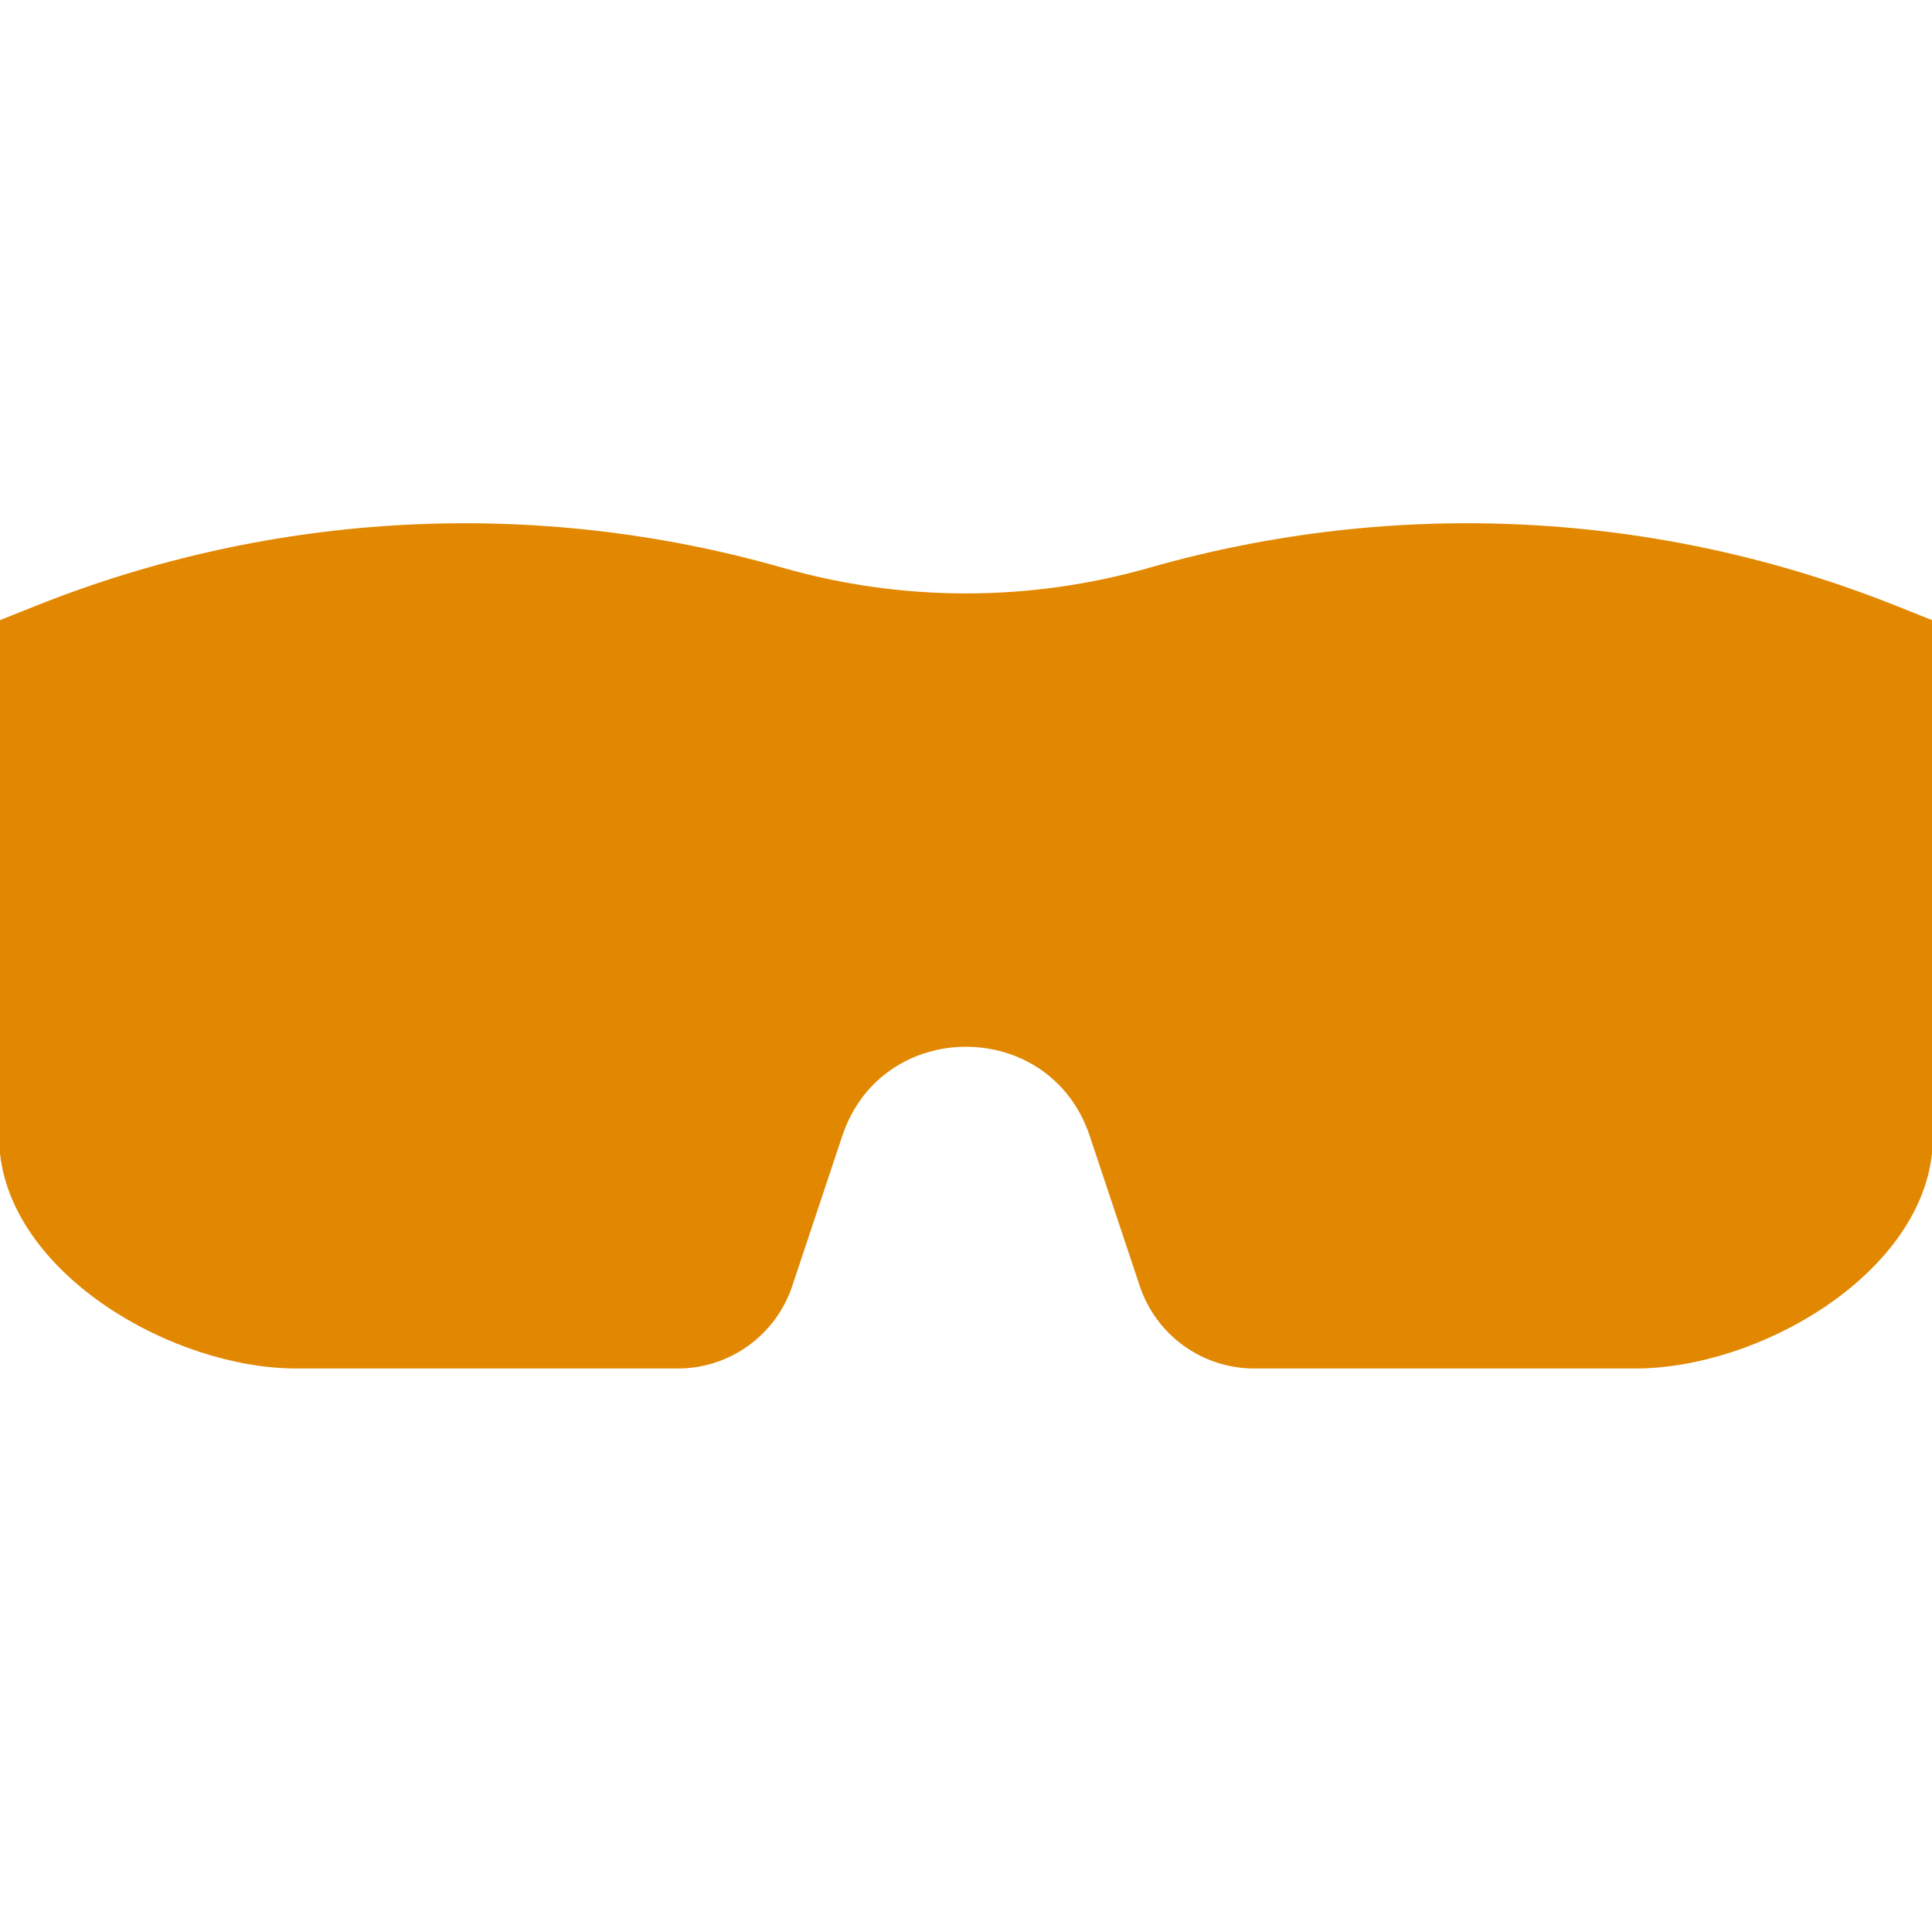 <svg xmlns="http://www.w3.org/2000/svg" width="24" height="24" viewBox="0 0 24 24" fill="none"><rect width="24" height="24" fill="none"/>
<path d="M0 7.703L0.44 7.528C3.396 6.345 6.661 6.178 9.723 7.053C11.211 7.478 12.789 7.478 14.277 7.053C17.339 6.178 20.604 6.345 23.561 7.528L24 7.703V14.331C23.831 15.851 21.843 17 20.315 17H15.581C14.935 17 14.362 16.587 14.158 15.974L13.537 14.111C13.045 12.634 10.955 12.634 10.463 14.111L9.842 15.974C9.638 16.587 9.065 17 8.419 17H3.685C2.156 17 0.169 15.851 0 14.331V7.703Z" fill="#E28800"/>
</svg>
